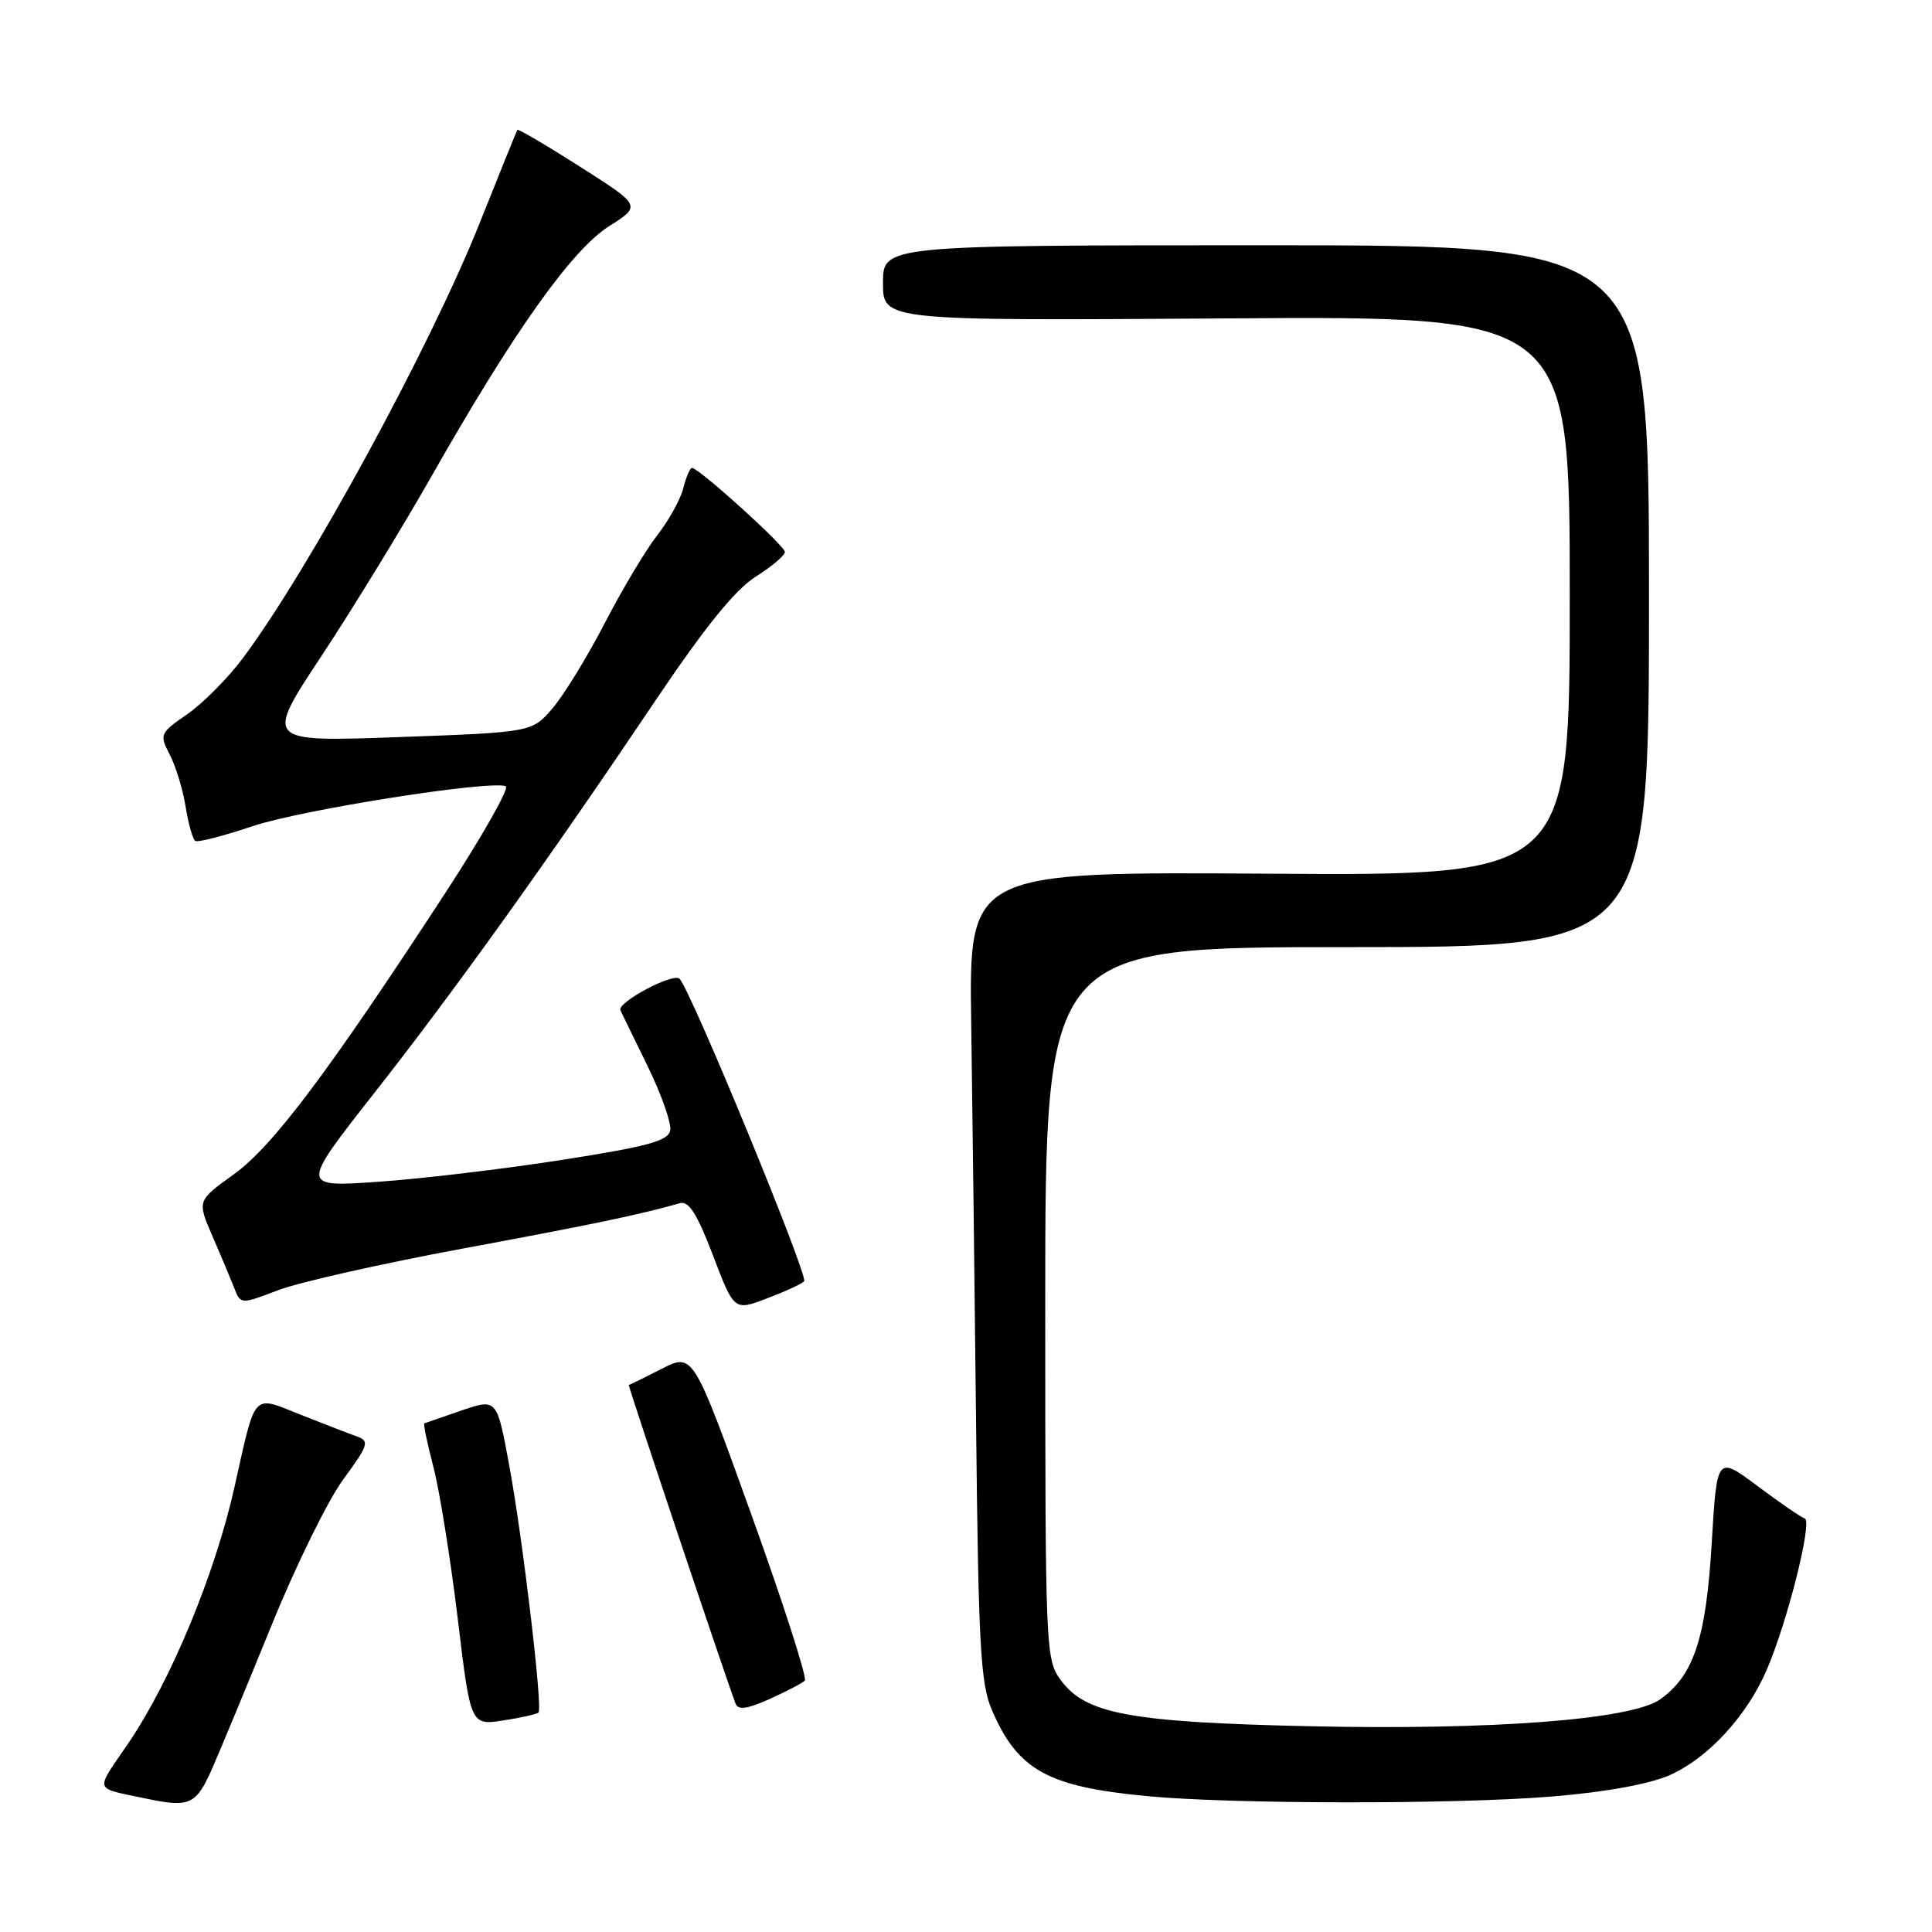 <?xml version="1.0" encoding="UTF-8" standalone="no"?>
<!DOCTYPE svg PUBLIC "-//W3C//DTD SVG 1.1//EN" "http://www.w3.org/Graphics/SVG/1.1/DTD/svg11.dtd" >
<svg xmlns="http://www.w3.org/2000/svg" xmlns:xlink="http://www.w3.org/1999/xlink" version="1.1" viewBox="0 0 256 256">
 <g >
 <path fill="currentColor"
d=" M 28.15 234.25 C 29.30 231.64 32.83 223.10 36.02 215.27 C 39.20 207.44 43.46 198.78 45.49 196.02 C 48.81 191.50 48.99 190.94 47.33 190.35 C 46.33 190.00 42.92 188.68 39.77 187.43 C 33.37 184.89 33.93 184.27 31.08 197.00 C 28.50 208.55 22.65 222.68 17.01 230.98 C 12.52 237.59 12.26 236.81 19.50 238.35 C 25.14 239.54 26.02 239.12 28.15 234.25 Z  M 205.73 238.04 C 212.75 237.46 218.57 236.40 221.23 235.22 C 226.34 232.96 231.48 227.37 234.12 221.22 C 236.87 214.81 240.19 201.56 239.14 201.21 C 238.65 201.05 235.83 199.11 232.87 196.90 C 227.50 192.89 227.50 192.89 226.81 204.50 C 226.06 217.08 224.44 221.98 220.00 225.16 C 216.23 227.87 197.66 229.28 173.27 228.73 C 149.79 228.20 143.89 227.11 140.60 222.68 C 138.54 219.91 138.50 219.02 138.50 172.68 C 138.50 125.50 138.50 125.50 178.50 125.50 C 218.50 125.50 218.50 125.50 218.50 79.00 C 218.50 32.50 218.50 32.50 167.75 32.50 C 117.00 32.50 117.00 32.50 117.00 37.50 C 117.00 42.50 117.00 42.50 162.50 42.19 C 208.00 41.87 208.00 41.87 208.00 78.96 C 208.00 116.04 208.00 116.04 168.20 115.77 C 128.40 115.50 128.40 115.50 128.69 135.50 C 128.85 146.50 129.14 170.57 129.34 189.00 C 129.64 217.81 129.93 223.06 131.39 226.49 C 134.83 234.54 138.75 236.73 151.92 237.99 C 163.18 239.07 192.92 239.10 205.73 238.04 Z  M 71.36 226.91 C 71.92 226.25 69.29 204.05 67.50 194.31 C 65.85 185.30 65.85 185.30 61.17 186.89 C 58.60 187.77 56.38 188.54 56.23 188.60 C 56.07 188.66 56.62 191.28 57.44 194.42 C 58.25 197.55 59.69 206.53 60.64 214.37 C 62.35 228.63 62.35 228.63 66.69 227.97 C 69.07 227.61 71.17 227.13 71.36 226.91 Z  M 106.64 222.69 C 106.98 222.35 103.79 212.44 99.55 200.66 C 91.84 179.26 91.84 179.26 87.67 181.38 C 85.38 182.55 83.42 183.51 83.32 183.52 C 83.17 183.53 96.00 221.84 97.46 225.72 C 97.80 226.63 98.95 226.48 101.97 225.13 C 104.20 224.13 106.30 223.03 106.64 222.69 Z  M 106.55 169.78 C 107.17 169.17 91.60 131.33 90.05 129.70 C 89.24 128.83 81.72 132.83 82.21 133.87 C 82.37 134.22 83.99 137.55 85.82 141.28 C 87.64 145.01 88.99 148.84 88.81 149.78 C 88.54 151.18 85.85 151.91 74.49 153.69 C 66.80 154.89 55.84 156.20 50.15 156.59 C 39.80 157.31 39.80 157.31 49.54 144.90 C 60.21 131.32 72.60 114.03 86.95 92.68 C 93.43 83.06 97.42 78.13 100.12 76.42 C 102.26 75.08 104.00 73.60 104.00 73.14 C 104.00 72.31 92.60 62.00 91.69 62.00 C 91.43 62.00 90.91 63.21 90.54 64.69 C 90.17 66.17 88.61 68.98 87.08 70.94 C 85.55 72.90 82.43 78.12 80.15 82.54 C 77.86 86.96 74.76 92.03 73.25 93.81 C 70.50 97.03 70.50 97.03 52.79 97.67 C 35.07 98.31 35.07 98.31 42.59 86.93 C 46.73 80.67 53.31 69.91 57.23 63.02 C 68.05 43.96 75.77 33.10 80.71 29.97 C 84.98 27.26 84.98 27.26 76.86 22.09 C 72.40 19.25 68.66 17.05 68.55 17.21 C 68.45 17.37 66.21 22.90 63.58 29.50 C 57.04 45.92 40.87 75.62 32.14 87.26 C 30.18 89.88 26.88 93.20 24.82 94.63 C 21.17 97.15 21.11 97.31 22.50 100.01 C 23.30 101.54 24.24 104.65 24.60 106.92 C 24.97 109.19 25.54 111.22 25.88 111.43 C 26.23 111.64 29.66 110.76 33.51 109.46 C 39.97 107.30 64.68 103.39 67.01 104.17 C 67.56 104.35 63.97 110.71 59.02 118.30 C 43.45 142.17 36.12 151.91 30.96 155.62 C 26.12 159.10 26.12 159.10 28.15 163.80 C 29.28 166.39 30.57 169.48 31.04 170.67 C 31.89 172.85 31.89 172.85 36.91 170.94 C 39.67 169.89 50.61 167.43 61.22 165.46 C 78.42 162.27 84.86 160.93 90.08 159.43 C 91.27 159.09 92.36 160.81 94.47 166.34 C 97.28 173.70 97.28 173.70 101.59 172.06 C 103.97 171.16 106.20 170.14 106.55 169.78 Z "/>
</g>
</svg>